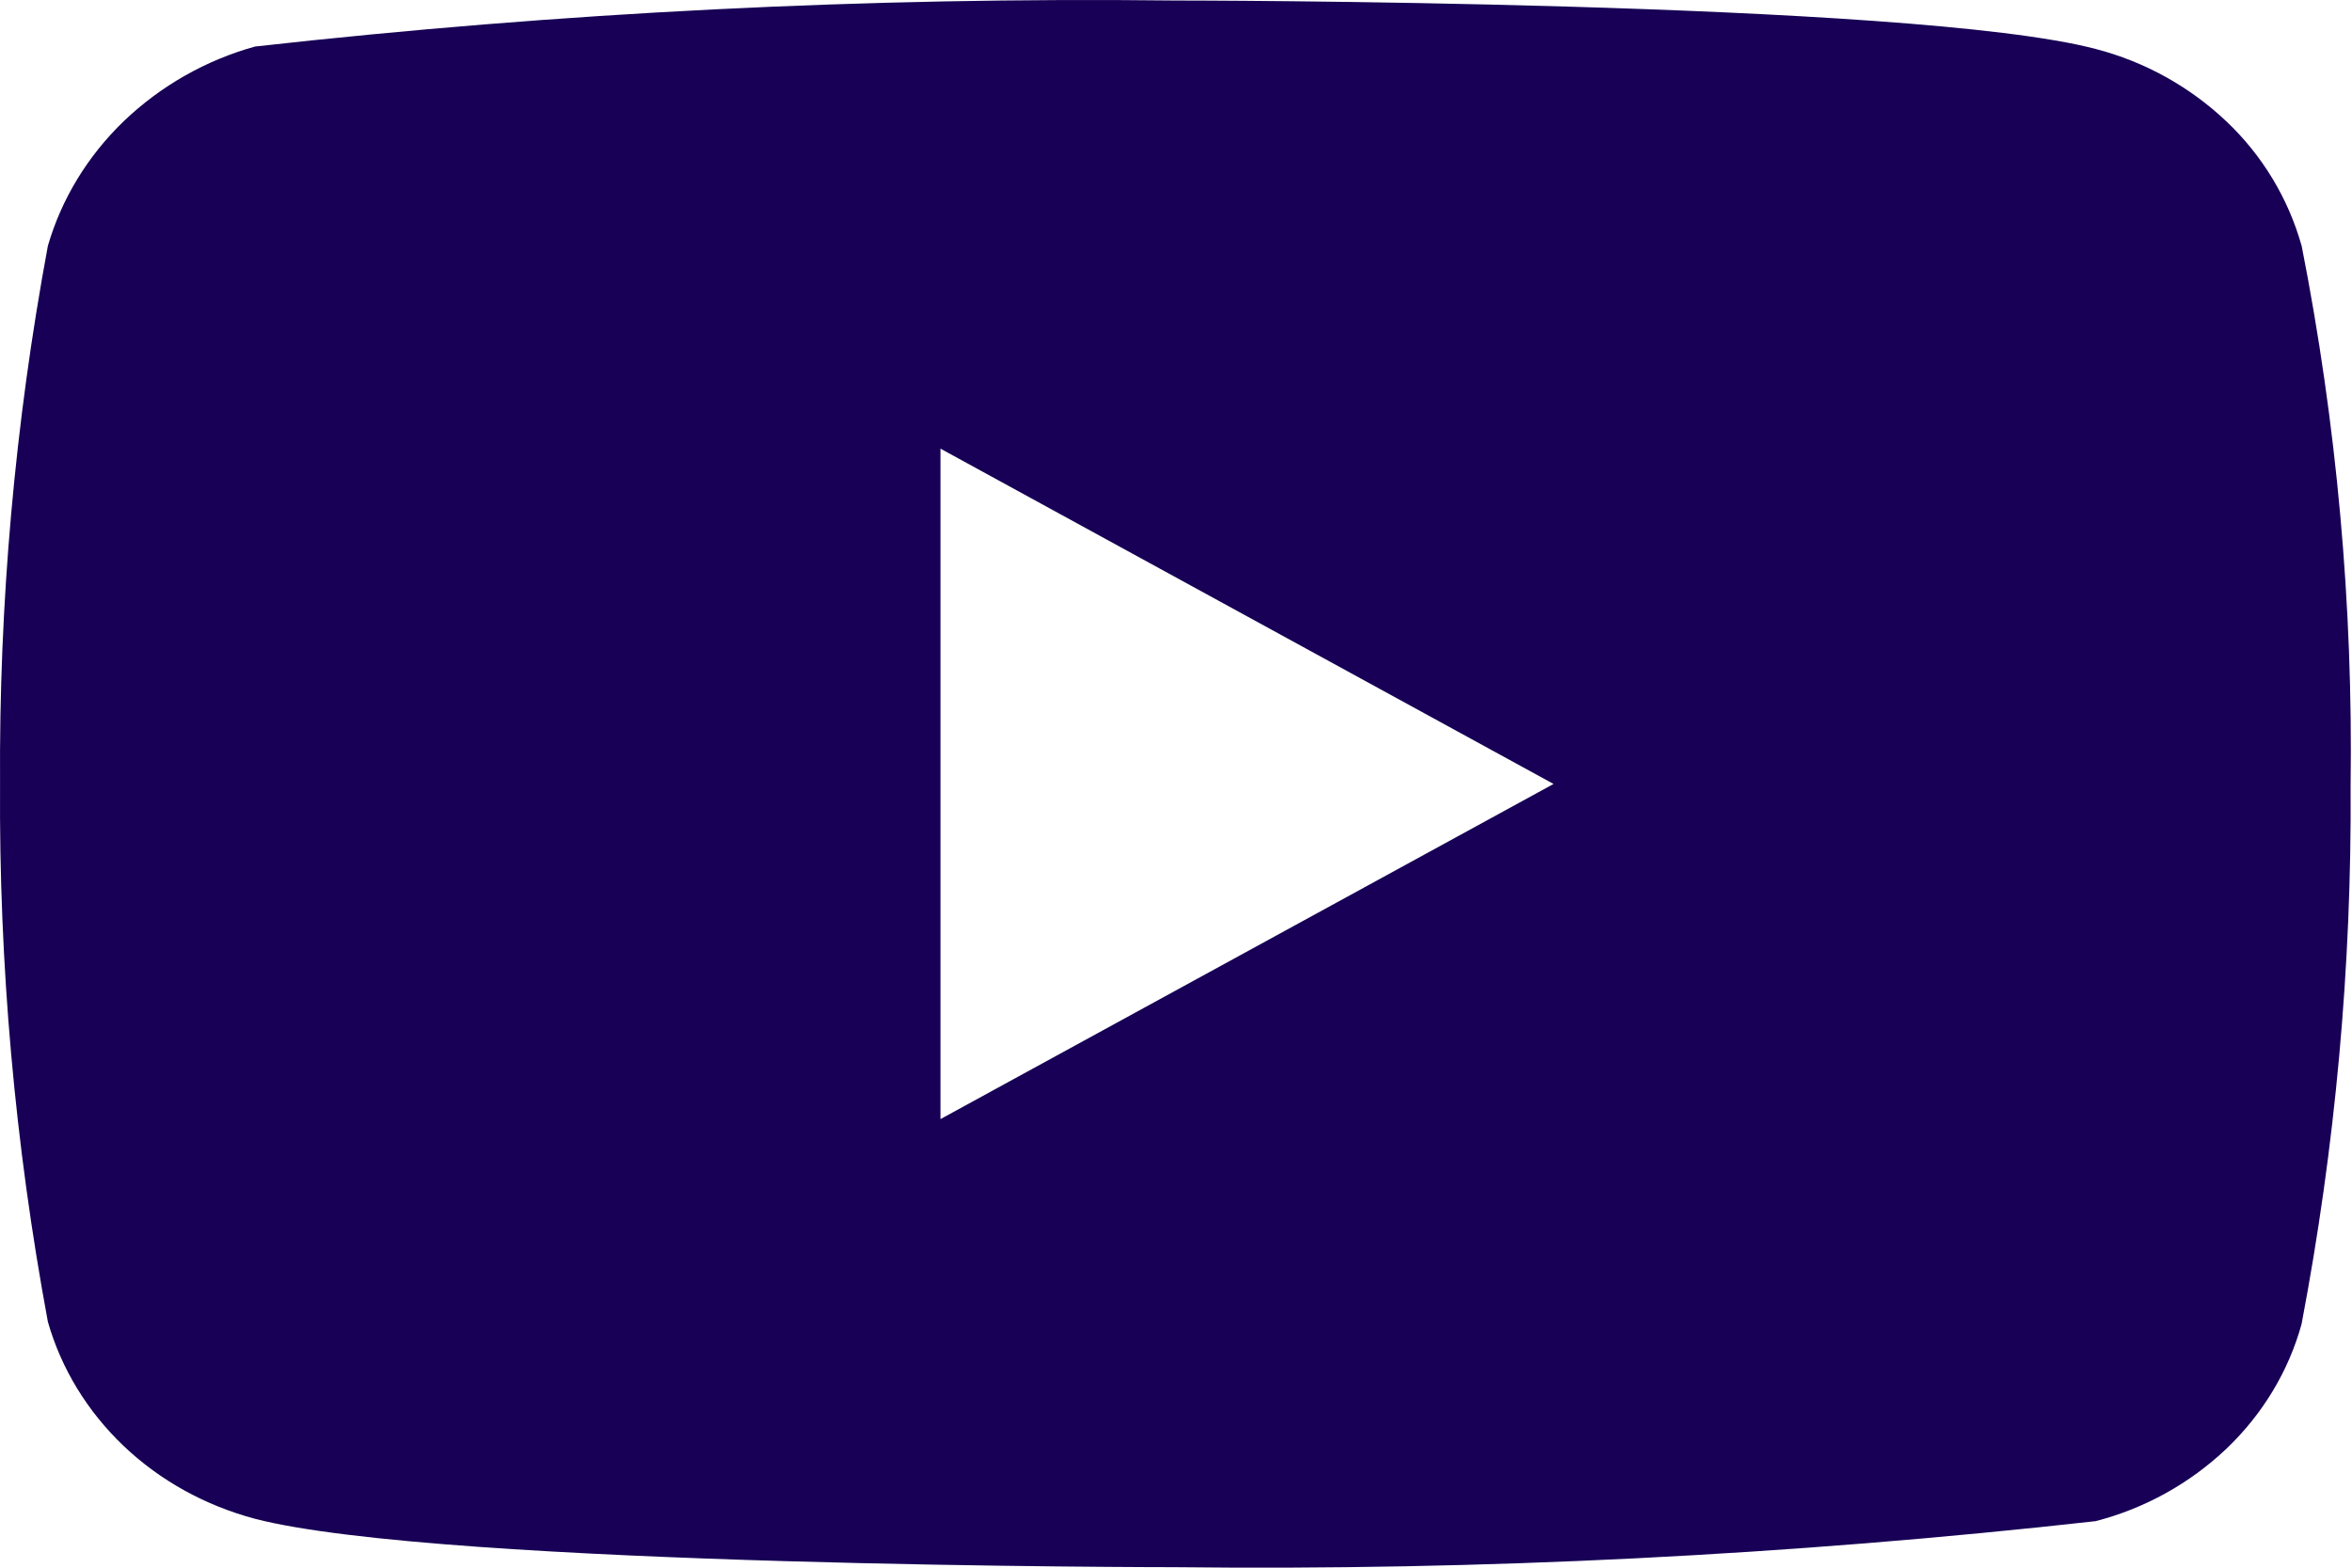 <svg width="42" height="28" viewBox="0 0 42 28" fill="none" xmlns="http://www.w3.org/2000/svg">
<path d="M41.101 4.393C40.863 3.545 40.4 2.778 39.761 2.172C39.104 1.548 38.298 1.101 37.421 0.874C34.136 0.009 20.978 0.009 20.978 0.009C15.492 -0.054 10.007 0.221 4.555 0.831C3.678 1.074 2.874 1.531 2.215 2.16C1.568 2.782 1.099 3.55 0.855 4.391C0.266 7.56 -0.019 10.777 0.001 14C-0.02 17.22 0.265 20.436 0.855 23.608C1.094 24.446 1.561 25.21 2.21 25.828C2.859 26.445 3.667 26.891 4.555 27.127C7.883 27.991 20.978 27.991 20.978 27.991C26.47 28.054 31.962 27.779 37.421 27.169C38.298 26.943 39.104 26.496 39.761 25.872C40.408 25.254 40.868 24.486 41.099 23.651C41.702 20.483 41.996 17.265 41.975 14.04C42.02 10.802 41.727 7.568 41.101 4.391V4.393ZM16.794 19.988V8.013L27.742 14.002L16.794 19.988Z" fill="#170055"/>
</svg>
